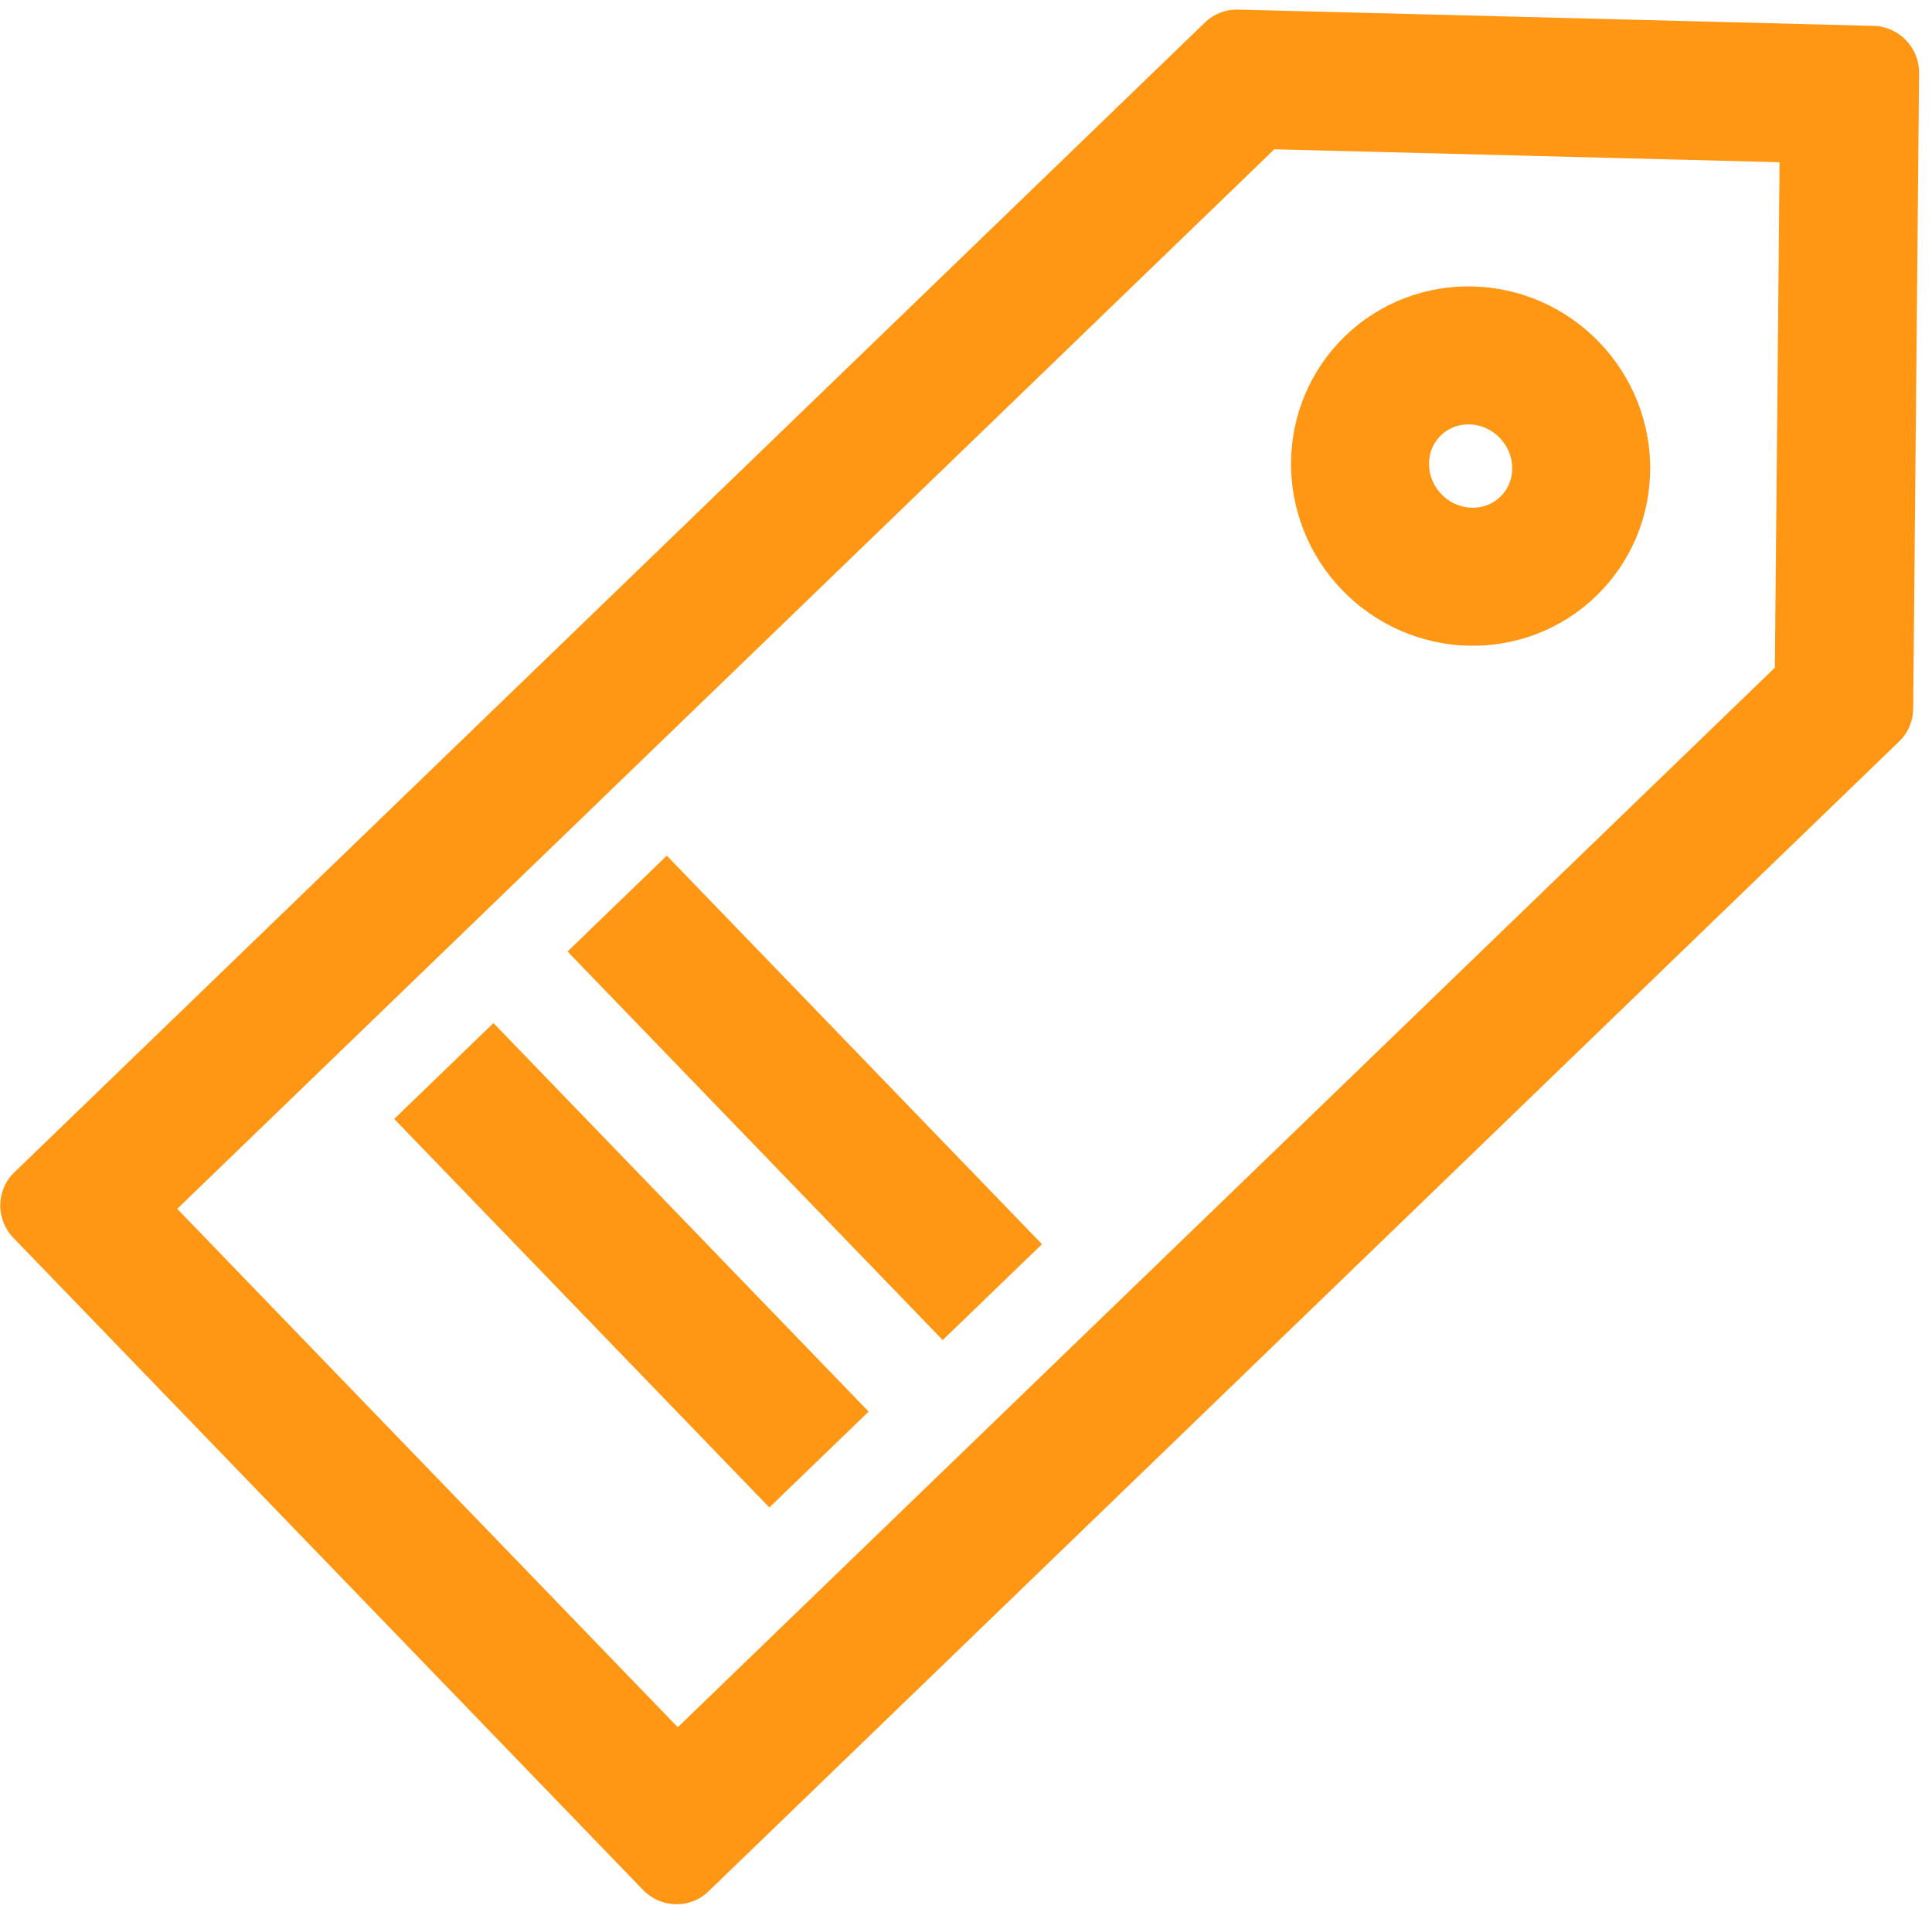 <?xml version="1.0" encoding="UTF-8"?>
<svg width="84px" height="83px" viewBox="0 0 84 83" version="1.1" xmlns="http://www.w3.org/2000/svg" xmlns:xlink="http://www.w3.org/1999/xlink">
    <!-- Generator: sketchtool 49.3 (51167) - http://www.bohemiancoding.com/sketch -->
    <title>75B22050-D0AD-4A4D-B72F-E61B104ECEA9</title>
    <desc>Created with sketchtool.</desc>
    <defs></defs>
    <g id="Page-1" stroke="none" stroke-width="1" fill="none" fill-rule="evenodd">
        <g id="Desktop-VideoSharks-HD-28.09.2018" transform="translate(-221, -10318)">
            <g id="Group-16" transform="translate(220, 10303)">
                <g id="Group-15" transform="translate(50.144, 50.003) rotate(-44) translate(-50.144, -50.003) translate(2.144, 27.781)">
                    <path d="M6,6.061 L6,37.39 L72.311,37.39 L87.722,21.725 L72.311,6.061 L6,6.061 Z M2,7.08418285e-12 L73.975,7.07700565e-12 C74.508,7.08059425e-12 75.019,0.215 75.394,0.596 L94.78,20.301 C95.555,21.089 95.555,22.361 94.78,23.149 L75.394,42.855 C75.019,43.236 74.508,43.451 73.975,43.451 L2,43.451 C0.895,43.451 2.63036083e-13,42.546 2.62900812e-13,41.43 L2.62900812e-13,2.02 C2.62765541e-13,0.904 0.895,7.08418285e-12 2,7.08418285e-12 Z" id="Rectangle-14" fill="#FF9714" fill-rule="nonzero"></path>
                    <ellipse id="Oval-6" stroke="#FF9714" stroke-width="6" cx="68.883" cy="21.896" rx="4.762" ry="4.856"></ellipse>
                    <path d="M28.978,12.802 L28.978,30.284" id="Line-10" stroke="#FF9714" stroke-width="6" stroke-linecap="square"></path>
                    <path d="M18.501,12.802 L18.501,30.284" id="Line-10-Copy" stroke="#FF9714" stroke-width="6" stroke-linecap="square"></path>
                </g>
            </g>
        </g>
    </g>
</svg>